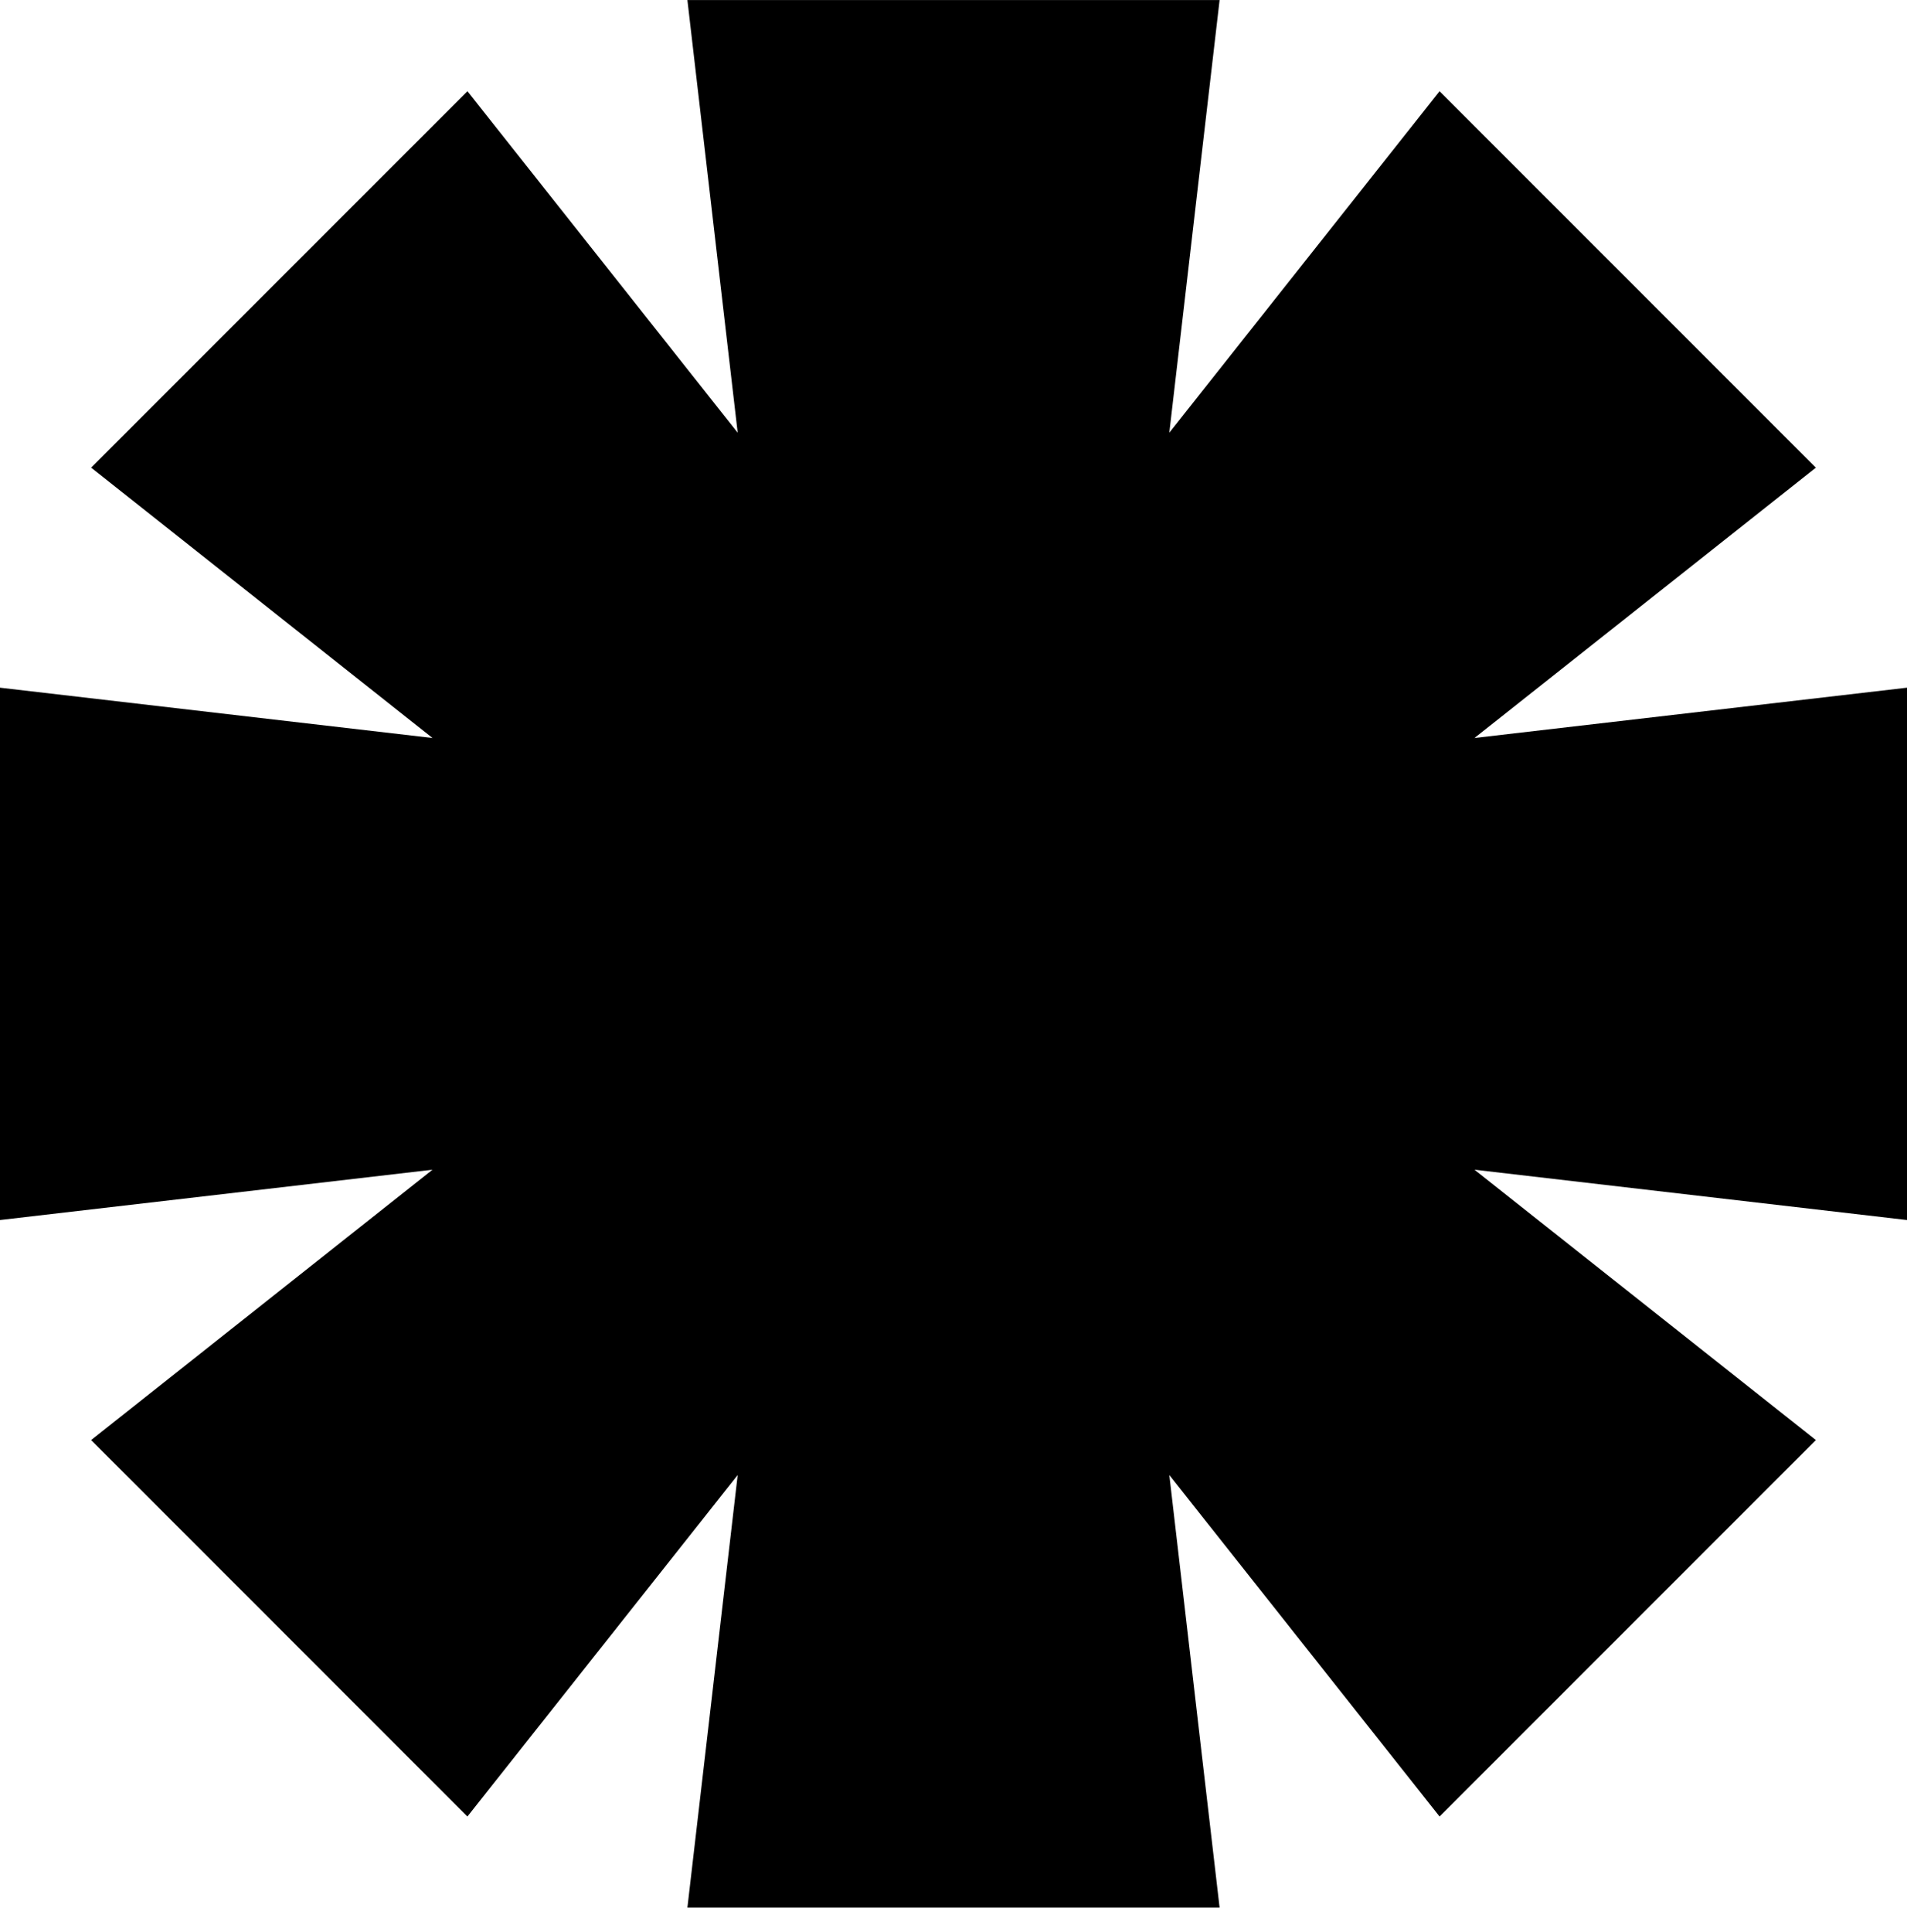 <svg width="78" height="79" viewBox="0 0 78 79" fill="none" xmlns="http://www.w3.org/2000/svg">
<path fill-rule="evenodd" clip-rule="evenodd" d="M49.884 0.003H28.116L30.173 17.694L19.119 3.73L3.727 19.121L17.69 30.176L0 28.119V49.886L17.69 47.829L3.727 58.884L19.118 74.276L30.173 60.312L28.116 78.003H49.884L47.827 60.312L58.881 74.276L74.273 58.884L60.309 47.829L78 49.886V28.119L60.309 30.176L74.273 19.122L58.881 3.73L47.827 17.693L49.884 0.003Z" fill="black"/>
</svg>
